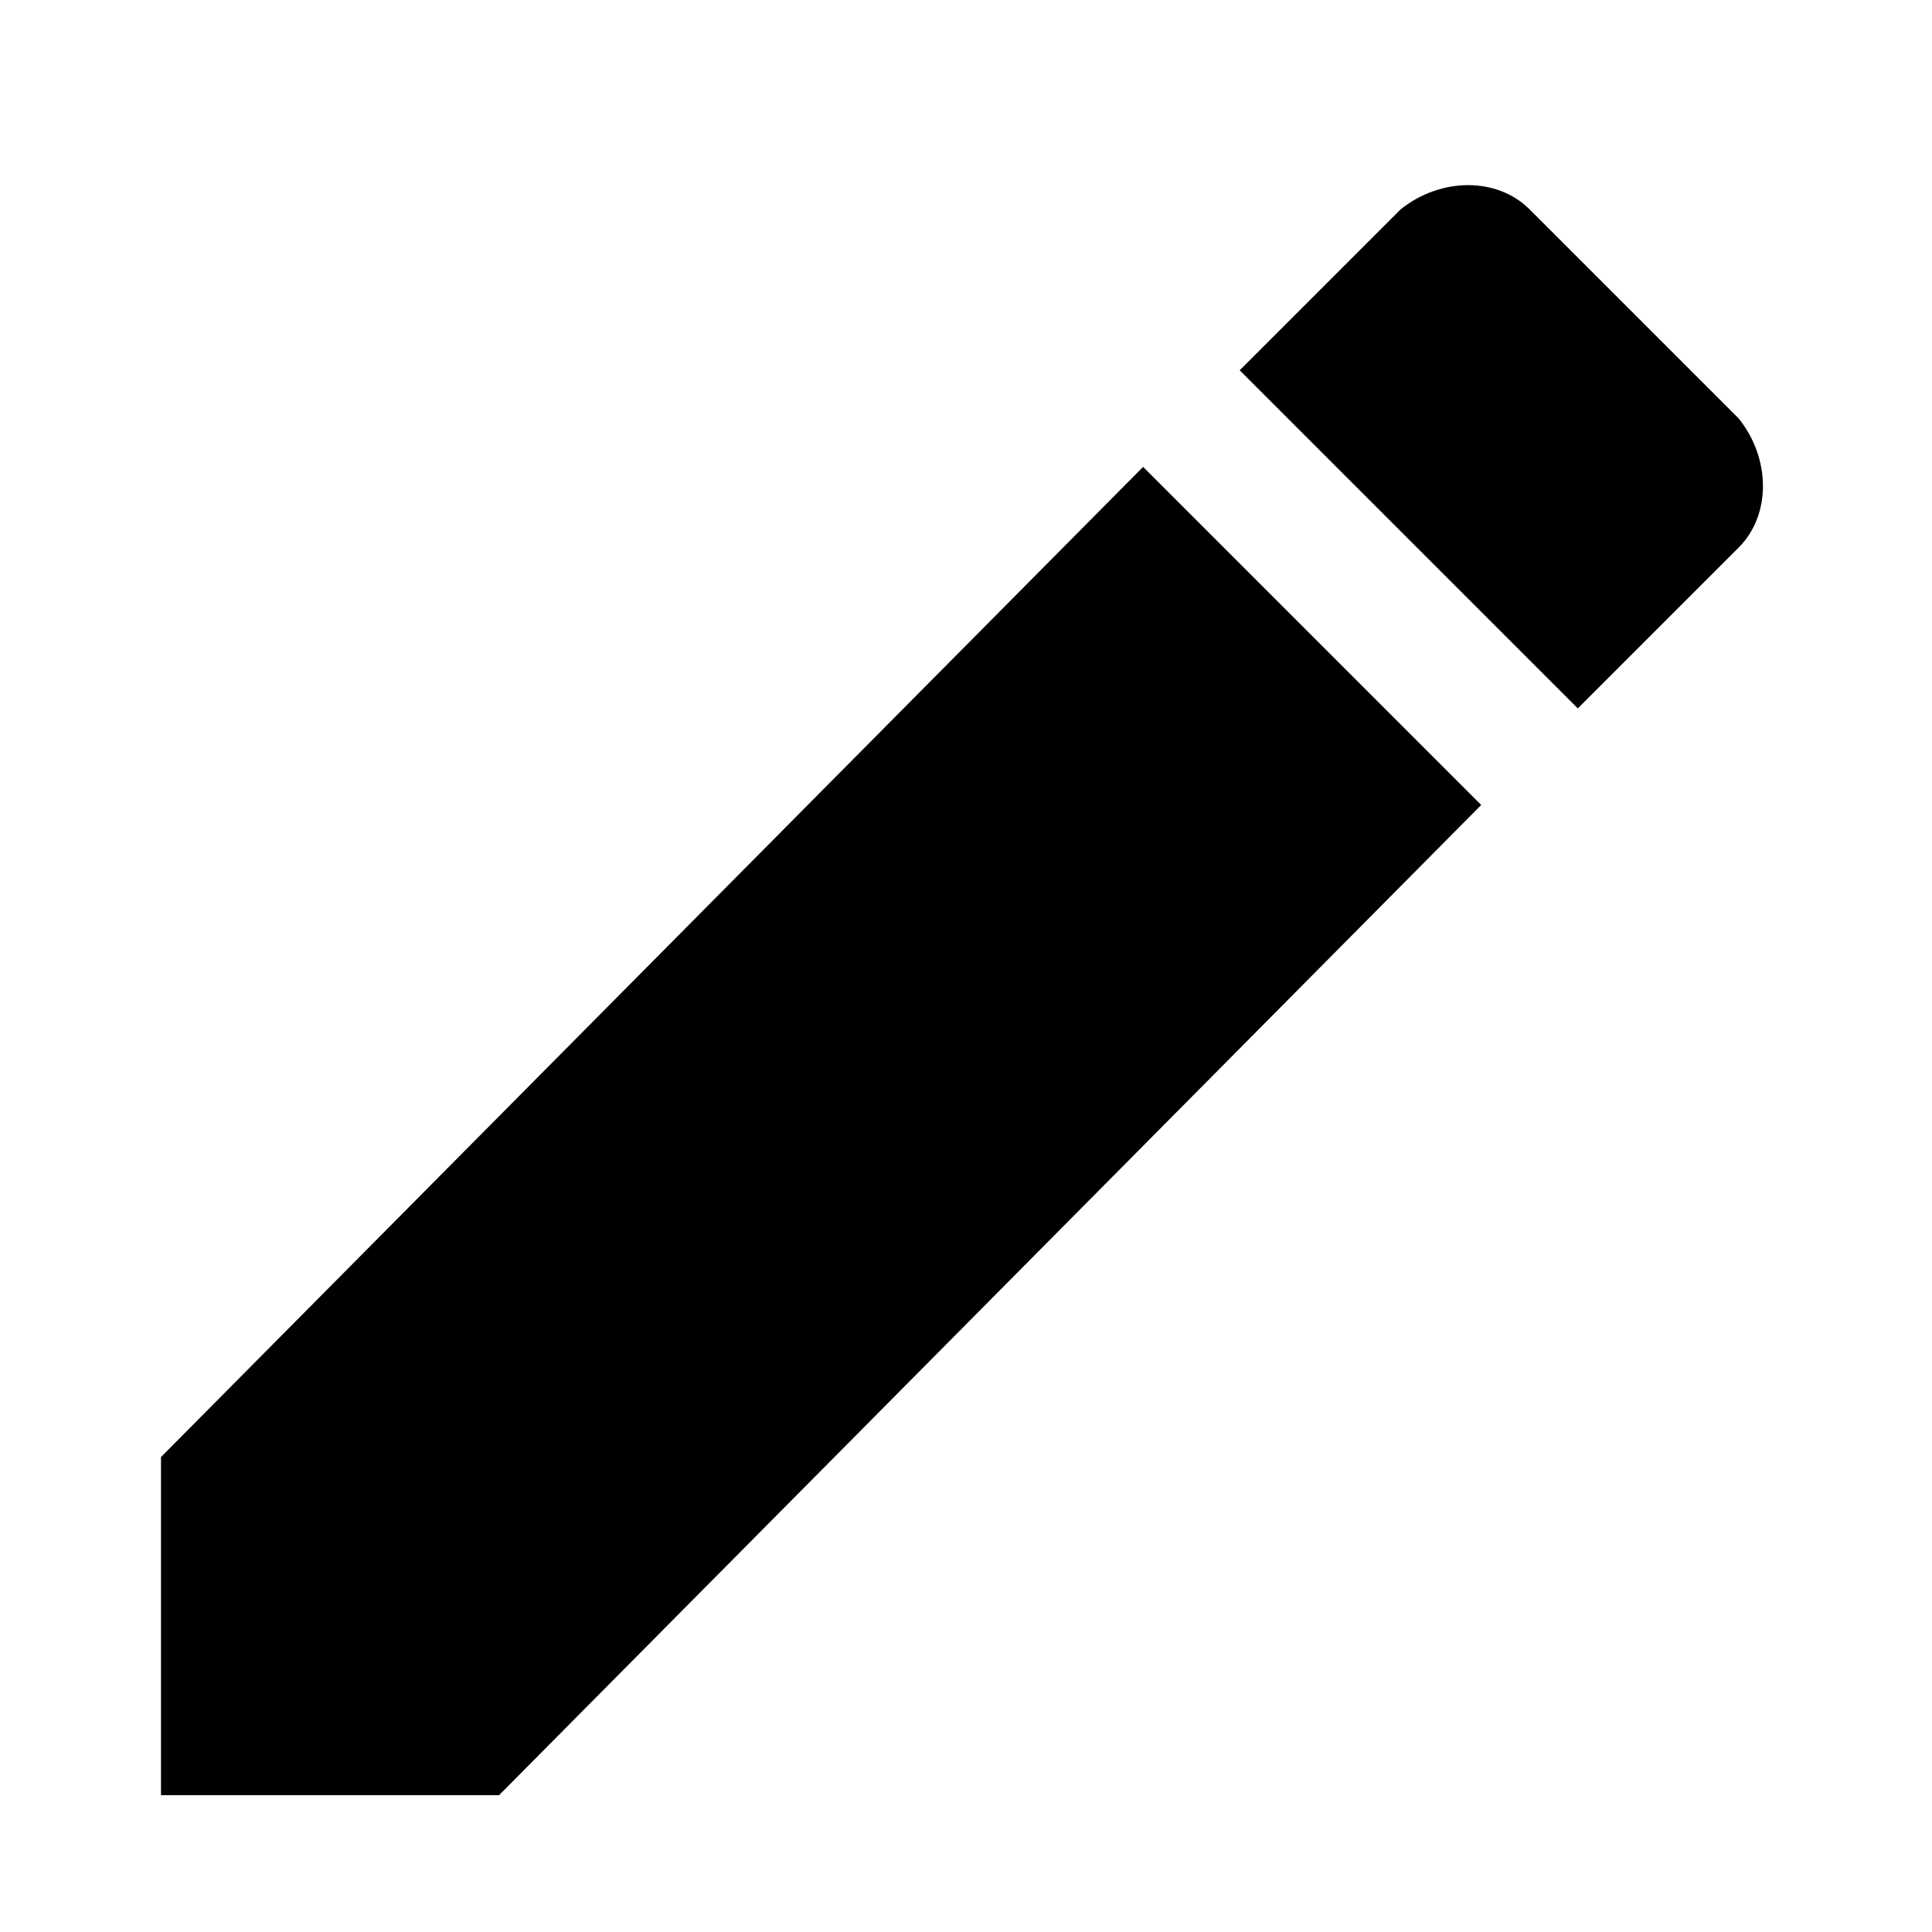<?xml version="1.0" encoding="utf-8"?>
<!-- Generator: Adobe Illustrator 24.1.0, SVG Export Plug-In . SVG Version: 6.00 Build 0)  -->
<svg version="1.1" id="Layer_1" xmlns="http://www.w3.org/2000/svg" xmlns:xlink="http://www.w3.org/1999/xlink" x="0px" y="0px"
	 viewBox="0 0 24 24" style="enable-background:new 0 0 24 24;" xml:space="preserve">
<g id="Page-1">
	<g id="Group-settings" transform="translate(-152, -114)">
		<g id="Group-6" transform="translate(136, 98)">
			<g id="edit-details" transform="translate(16, 16)">
				<path id="Shape" d="M2,18.1v4.2h4.2L18.4,10l-4.2-4.2L2,18.1L2,18.1z M21.6,6.8c0.4-0.4,0.4-1.1,0-1.6L19,2.6
					c-0.4-0.4-1.1-0.4-1.6,0l-2,2l4.2,4.2L21.6,6.8L21.6,6.8z"/>
			</g>
		</g>
	</g>
</g>
</svg>
